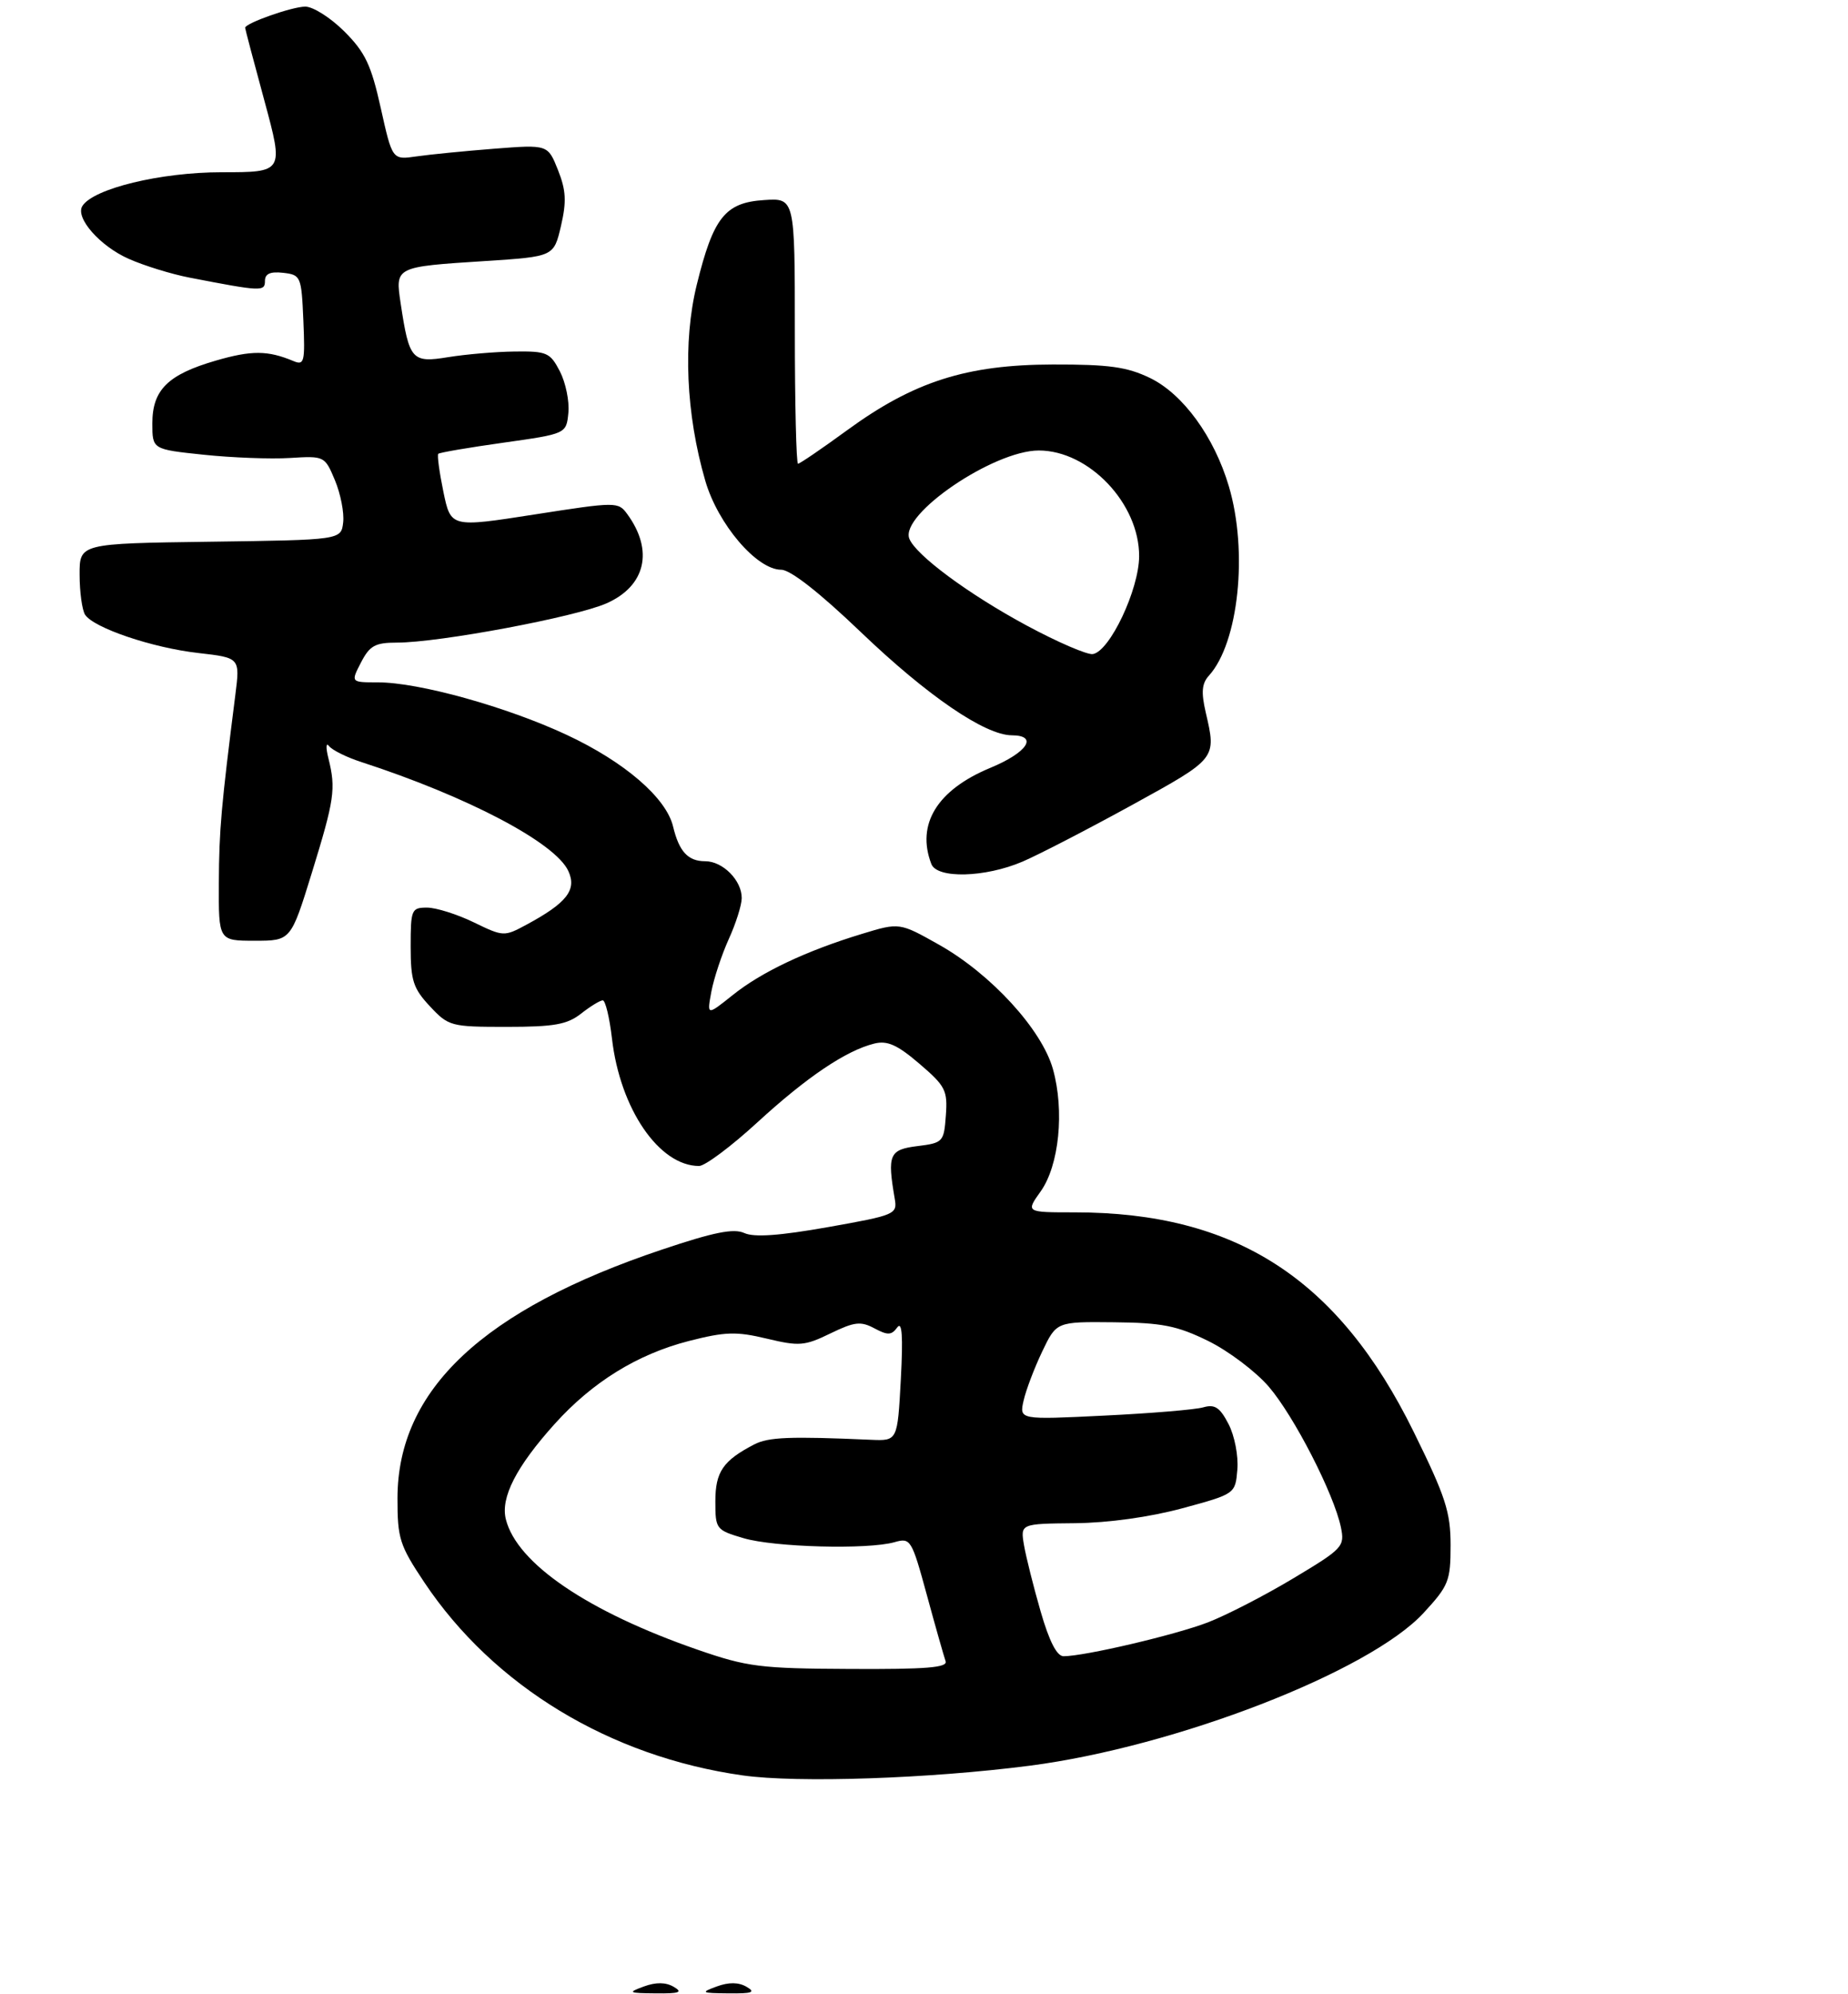 <?xml version="1.0" encoding="UTF-8" standalone="no"?>
<!DOCTYPE svg PUBLIC "-//W3C//DTD SVG 1.1//EN" "http://www.w3.org/Graphics/SVG/1.1/DTD/svg11.dtd" >
<svg xmlns="http://www.w3.org/2000/svg" xmlns:xlink="http://www.w3.org/1999/xlink" version="1.1" viewBox="0 0 279 301">
 <g >
 <path fill="currentColor"
d=" M 155.50 266.52 C 177.51 263.66 206.76 252.32 214.92 243.47 C 218.72 239.35 219.00 238.64 219.00 233.25 C 219.00 228.23 218.25 225.92 213.42 216.11 C 202.06 193.02 186.58 183.00 162.25 183.00 C 154.86 183.00 154.86 183.00 157.11 179.84 C 159.90 175.92 160.73 167.69 158.97 161.39 C 157.30 155.41 149.63 147.04 141.80 142.62 C 135.80 139.24 135.80 139.24 130.15 140.96 C 121.73 143.52 114.97 146.71 110.61 150.21 C 106.72 153.32 106.72 153.32 107.40 149.67 C 107.78 147.67 108.96 144.11 110.02 141.76 C 111.09 139.42 111.97 136.64 111.98 135.58 C 112.01 132.91 109.13 130.00 106.47 130.00 C 103.87 130.00 102.53 128.55 101.62 124.77 C 100.59 120.43 94.30 115.01 85.57 110.93 C 76.50 106.69 63.24 103.00 57.06 103.00 C 52.95 103.00 52.95 103.00 54.50 100.00 C 55.82 97.45 56.63 97.00 59.93 97.00 C 66.29 97.00 86.90 93.14 91.57 91.07 C 97.48 88.46 98.72 83.10 94.70 77.60 C 93.33 75.73 93.08 75.73 80.69 77.66 C 68.06 79.63 68.06 79.63 66.94 74.23 C 66.33 71.27 65.98 68.69 66.17 68.50 C 66.36 68.31 70.79 67.55 76.01 66.82 C 85.50 65.48 85.50 65.48 85.81 62.30 C 85.98 60.56 85.40 57.75 84.53 56.06 C 83.06 53.22 82.57 53.00 77.72 53.06 C 74.85 53.09 70.33 53.48 67.67 53.91 C 62.18 54.81 61.78 54.35 60.49 45.80 C 59.66 40.25 59.60 40.28 73.30 39.40 C 83.61 38.73 83.61 38.73 84.69 34.12 C 85.55 30.41 85.46 28.74 84.24 25.66 C 82.71 21.82 82.71 21.82 74.60 22.45 C 70.15 22.80 64.86 23.32 62.87 23.61 C 59.23 24.14 59.23 24.14 57.49 16.33 C 56.04 9.81 55.14 7.90 52.00 4.76 C 49.93 2.69 47.27 1.00 46.09 1.00 C 44.11 1.00 36.99 3.51 37.01 4.20 C 37.01 4.36 38.32 9.34 39.93 15.25 C 42.84 26.00 42.84 26.00 33.46 26.00 C 24.24 26.00 14.06 28.47 12.43 31.11 C 11.34 32.88 15.09 37.15 19.43 39.07 C 21.77 40.11 25.89 41.38 28.59 41.90 C 39.47 44.01 40.00 44.03 40.00 42.41 C 40.00 41.32 40.80 40.96 42.75 41.18 C 45.42 41.49 45.51 41.70 45.80 48.38 C 46.07 54.67 45.94 55.19 44.30 54.50 C 40.43 52.88 37.98 52.86 32.56 54.44 C 25.34 56.54 23.00 58.85 23.00 63.91 C 23.00 67.83 23.00 67.83 30.75 68.64 C 35.01 69.09 40.87 69.31 43.76 69.13 C 48.99 68.81 49.03 68.83 50.57 72.50 C 51.42 74.54 51.98 77.40 51.81 78.85 C 51.50 81.50 51.50 81.50 31.75 81.77 C 12.00 82.04 12.00 82.04 12.02 86.77 C 12.02 89.37 12.40 92.08 12.84 92.78 C 14.11 94.77 23.01 97.79 29.95 98.57 C 36.24 99.29 36.24 99.29 35.53 104.89 C 33.39 121.76 33.08 125.24 33.04 133.25 C 33.00 142.00 33.00 142.00 38.46 142.00 C 43.91 142.00 43.91 142.00 47.08 131.75 C 50.49 120.69 50.73 119.08 49.59 114.50 C 49.17 112.85 49.21 112.00 49.67 112.61 C 50.13 113.21 52.30 114.30 54.50 115.01 C 70.65 120.26 83.87 127.22 85.81 131.49 C 87.11 134.33 85.57 136.30 79.48 139.58 C 76.11 141.40 75.99 141.39 71.50 139.21 C 69.00 138.00 65.83 137.00 64.47 137.00 C 62.12 137.00 62.00 137.29 62.00 142.89 C 62.00 148.02 62.38 149.19 64.90 151.89 C 67.72 154.91 68.06 155.00 76.49 155.00 C 83.67 155.00 85.63 154.65 87.73 153.00 C 89.13 151.90 90.60 151.00 91.00 151.00 C 91.40 151.00 92.02 153.59 92.39 156.75 C 93.61 167.37 99.51 176.00 105.54 176.00 C 106.44 176.00 110.40 173.04 114.34 169.42 C 121.81 162.57 127.74 158.57 132.01 157.52 C 133.97 157.04 135.47 157.71 138.81 160.57 C 142.74 163.93 143.08 164.59 142.80 168.37 C 142.51 172.37 142.38 172.52 138.50 173.00 C 134.26 173.53 133.94 174.28 135.08 180.93 C 135.49 183.29 135.18 183.42 125.00 185.23 C 117.71 186.52 113.85 186.80 112.37 186.12 C 110.76 185.39 107.77 185.99 99.97 188.61 C 72.92 197.68 60.03 209.78 60.01 226.14 C 60.00 232.24 60.33 233.26 64.06 238.85 C 74.52 254.51 92.10 265.17 112.13 267.99 C 120.41 269.16 140.35 268.48 155.50 266.52 Z  M 154.37 130.06 C 156.86 128.99 164.32 125.13 170.95 121.49 C 183.74 114.45 183.66 114.55 182.03 107.52 C 181.33 104.48 181.44 103.17 182.52 101.98 C 187.00 97.03 188.45 83.24 185.52 73.39 C 183.31 65.93 178.60 59.47 173.63 57.06 C 170.15 55.38 167.46 55.00 158.93 55.02 C 145.93 55.05 137.97 57.59 127.91 64.93 C 124.09 67.72 120.74 70.00 120.48 70.00 C 120.22 70.00 120.00 60.98 120.00 49.95 C 120.00 29.89 120.00 29.89 115.35 30.20 C 109.47 30.58 107.69 32.82 105.19 43.00 C 103.08 51.59 103.56 62.53 106.48 72.57 C 108.38 79.12 114.25 86.00 117.94 86.00 C 119.33 86.00 123.70 89.42 129.98 95.43 C 140.02 105.04 148.70 110.97 152.75 110.99 C 156.81 111.01 155.11 113.59 149.50 115.91 C 141.48 119.24 138.30 124.42 140.61 130.42 C 141.47 132.66 148.73 132.47 154.37 130.06 Z  M 97.21 299.85 C 99.04 299.18 100.51 299.20 101.71 299.90 C 103.14 300.73 102.58 300.93 99.00 300.89 C 94.85 300.85 94.71 300.77 97.21 299.85 Z  M 108.21 299.85 C 110.04 299.18 111.51 299.20 112.71 299.90 C 114.14 300.73 113.58 300.93 110.00 300.89 C 105.85 300.85 105.71 300.77 108.21 299.85 Z  M 105.33 249.02 C 88.76 243.28 78.04 236.00 76.37 229.33 C 75.55 226.06 77.93 221.40 83.74 214.94 C 89.44 208.61 96.22 204.42 103.99 202.42 C 109.50 201.01 111.17 200.96 115.76 202.06 C 120.65 203.23 121.48 203.17 125.36 201.28 C 129.01 199.51 129.94 199.40 132.02 200.51 C 134.02 201.58 134.60 201.56 135.46 200.37 C 136.19 199.37 136.35 201.68 136.00 208.23 C 135.50 217.50 135.50 217.50 131.50 217.33 C 119.20 216.79 116.02 216.92 113.87 218.03 C 109.16 220.47 108.00 222.17 108.00 226.62 C 108.00 230.82 108.10 230.95 112.25 232.18 C 116.88 233.55 130.98 233.93 135.03 232.79 C 137.48 232.09 137.63 232.33 139.94 240.79 C 141.24 245.58 142.52 250.06 142.76 250.75 C 143.11 251.72 139.84 251.98 128.36 251.92 C 114.75 251.86 112.81 251.61 105.33 249.02 Z  M 157.11 243.25 C 156.04 239.54 154.91 235.04 154.60 233.25 C 154.05 230.00 154.05 230.00 162.28 229.92 C 167.34 229.87 173.57 229.00 178.50 227.67 C 186.50 225.50 186.50 225.50 186.81 221.81 C 186.98 219.77 186.39 216.71 185.48 214.96 C 184.18 212.45 183.41 211.93 181.67 212.43 C 180.48 212.78 173.74 213.34 166.69 213.68 C 153.88 214.31 153.88 214.31 154.54 211.40 C 154.90 209.81 156.17 206.47 157.35 204.00 C 159.50 199.50 159.50 199.50 168.16 199.59 C 175.44 199.66 177.70 200.11 182.38 202.40 C 185.44 203.90 189.57 207.01 191.55 209.31 C 195.38 213.77 201.39 225.50 202.44 230.53 C 203.04 233.44 202.75 233.75 195.28 238.23 C 191.00 240.80 185.20 243.79 182.39 244.88 C 177.50 246.77 163.76 250.00 160.57 250.00 C 159.56 250.00 158.41 247.75 157.11 243.25 Z  M 155.02 94.43 C 146.22 89.69 138.24 83.78 137.28 81.30 C 135.87 77.62 150.01 68.00 156.83 68.00 C 164.41 68.00 172.02 76.03 171.98 83.98 C 171.95 89.00 167.56 98.29 165.00 98.73 C 164.18 98.88 159.68 96.94 155.02 94.43 Z "/>
</g>
</svg>